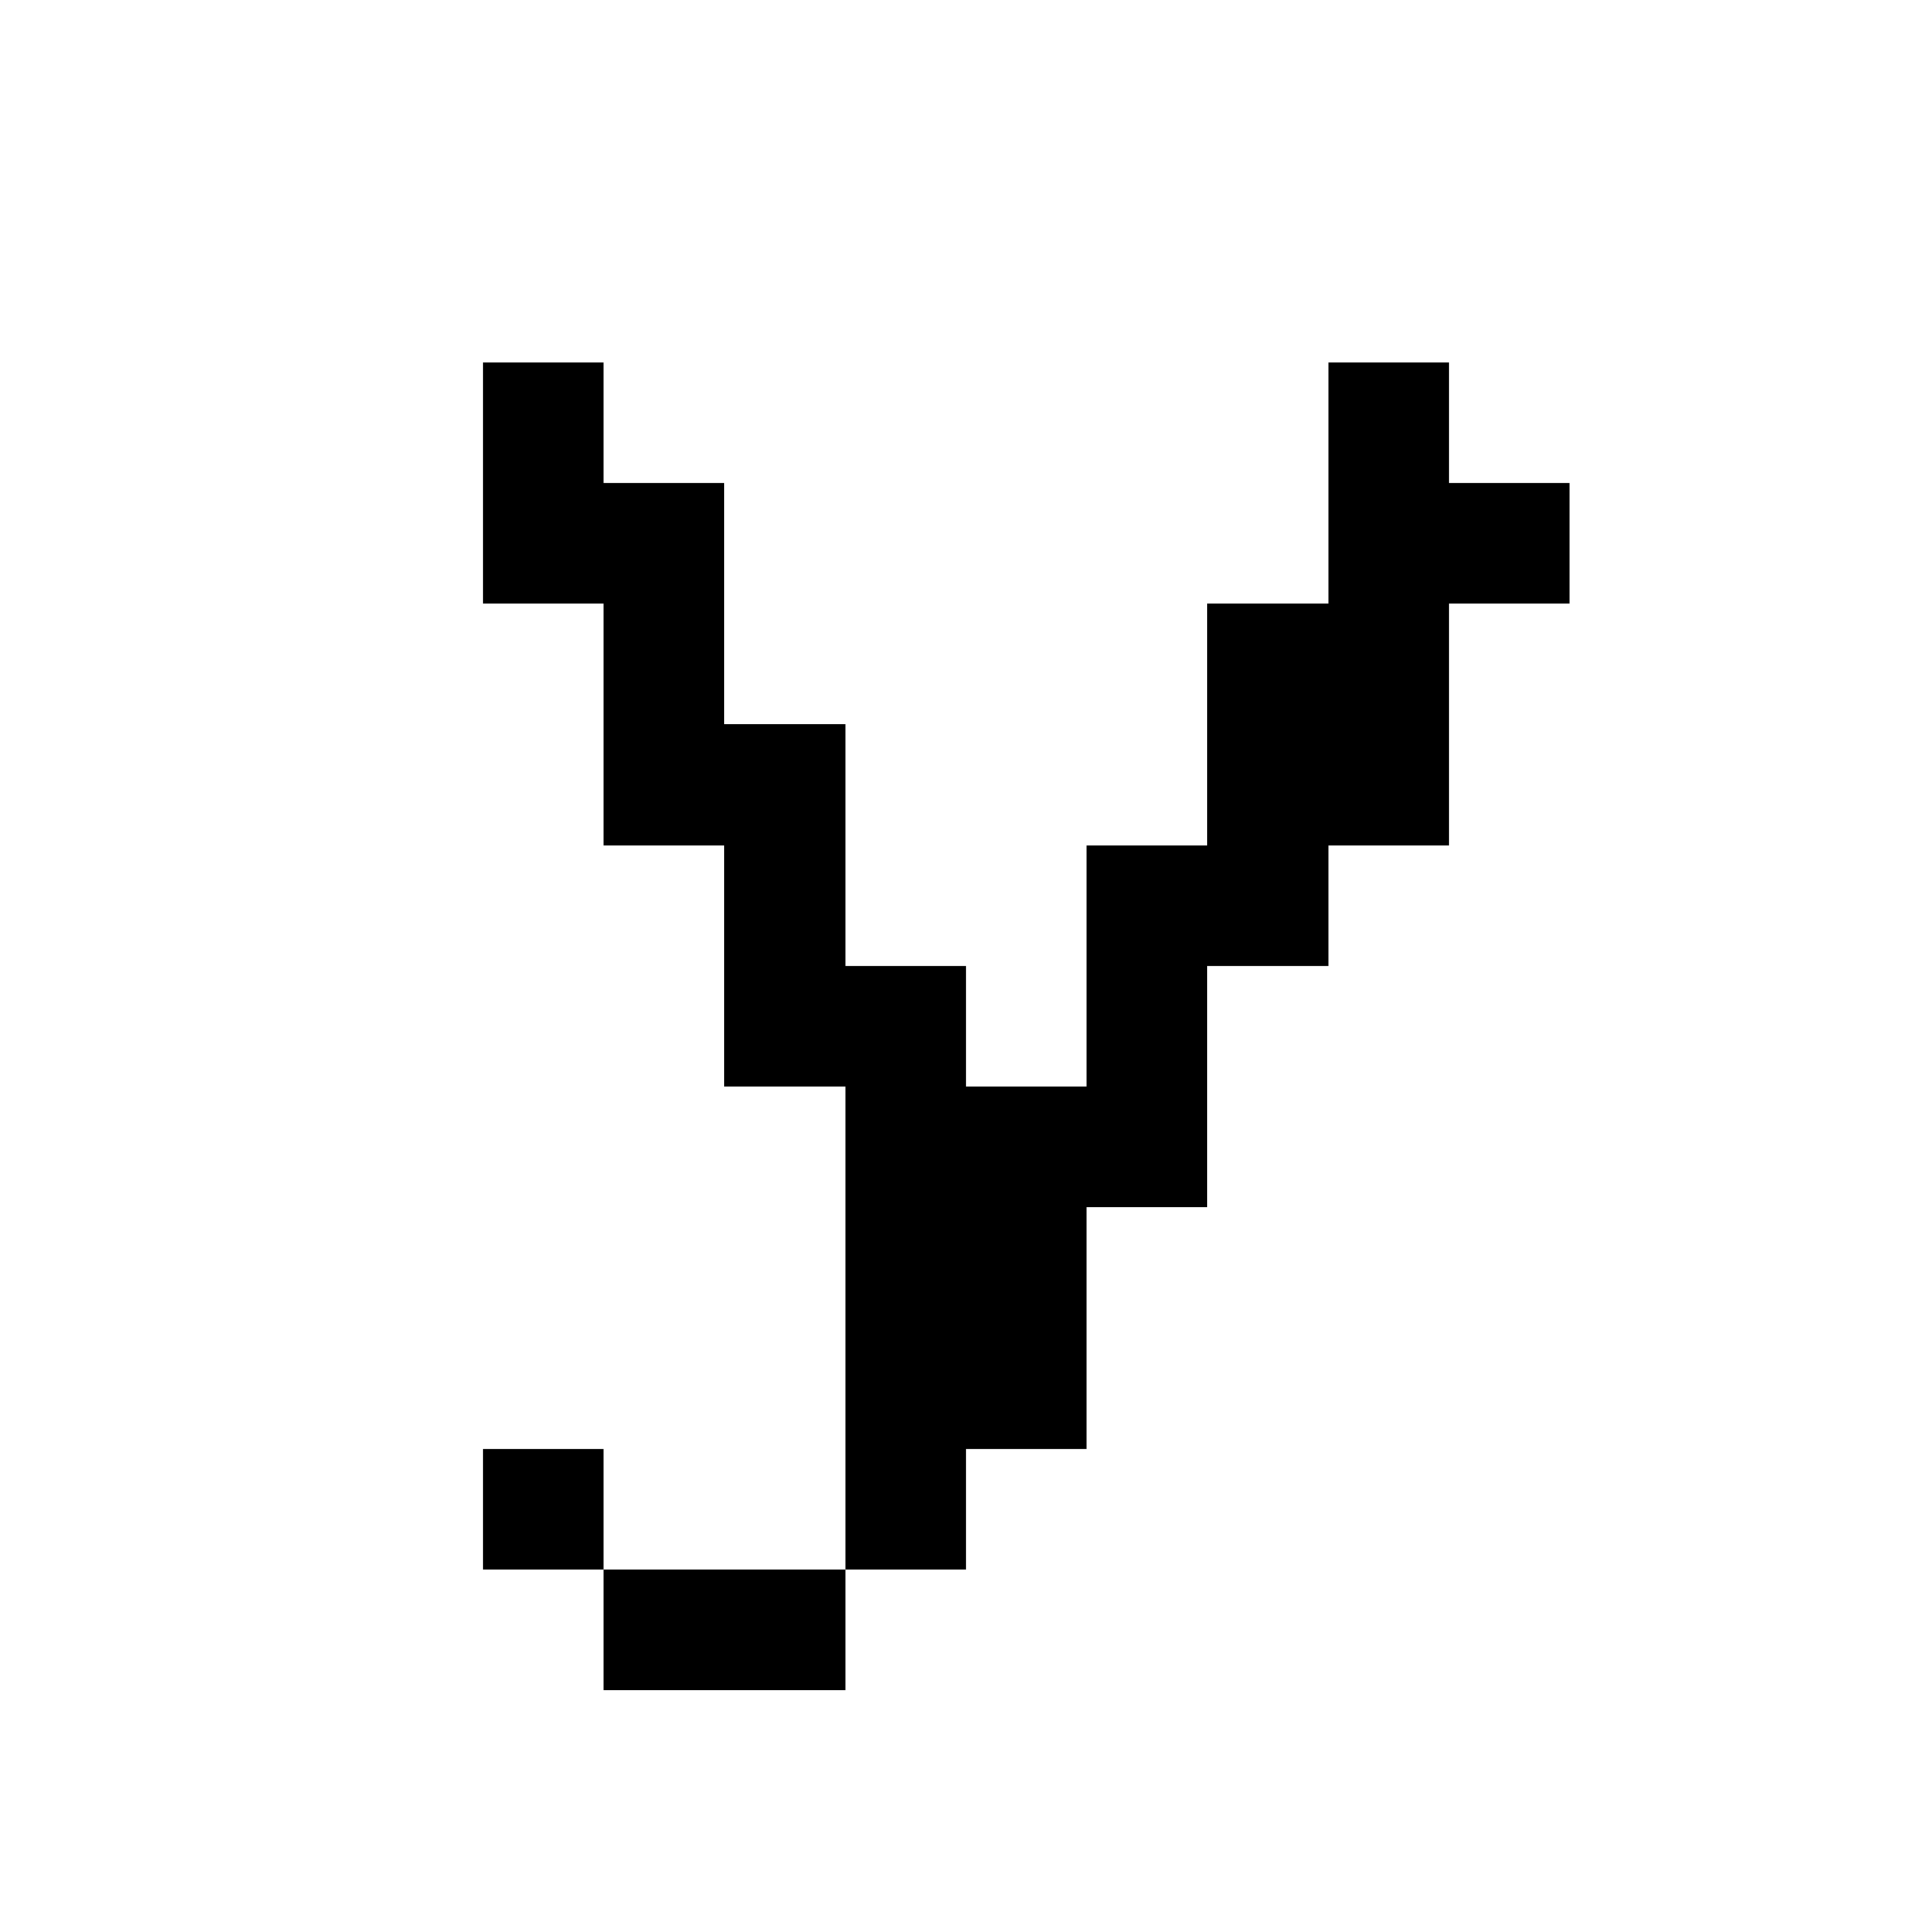 <svg xmlns="http://www.w3.org/2000/svg" viewBox="0 -0.5 16 16" shape-rendering="crispEdges">
<path stroke="#000000" d="M4 3h1M11 3h1M4 4h2M11 4h2M5 5h1M10 5h2M5 6h2M10 6h2M6 7h1M9 7h2M6 8h2M9 8h1M7 9h3M7 10h2M7 11h2M4 12h1M7 12h1M5 13h2" />
</svg>